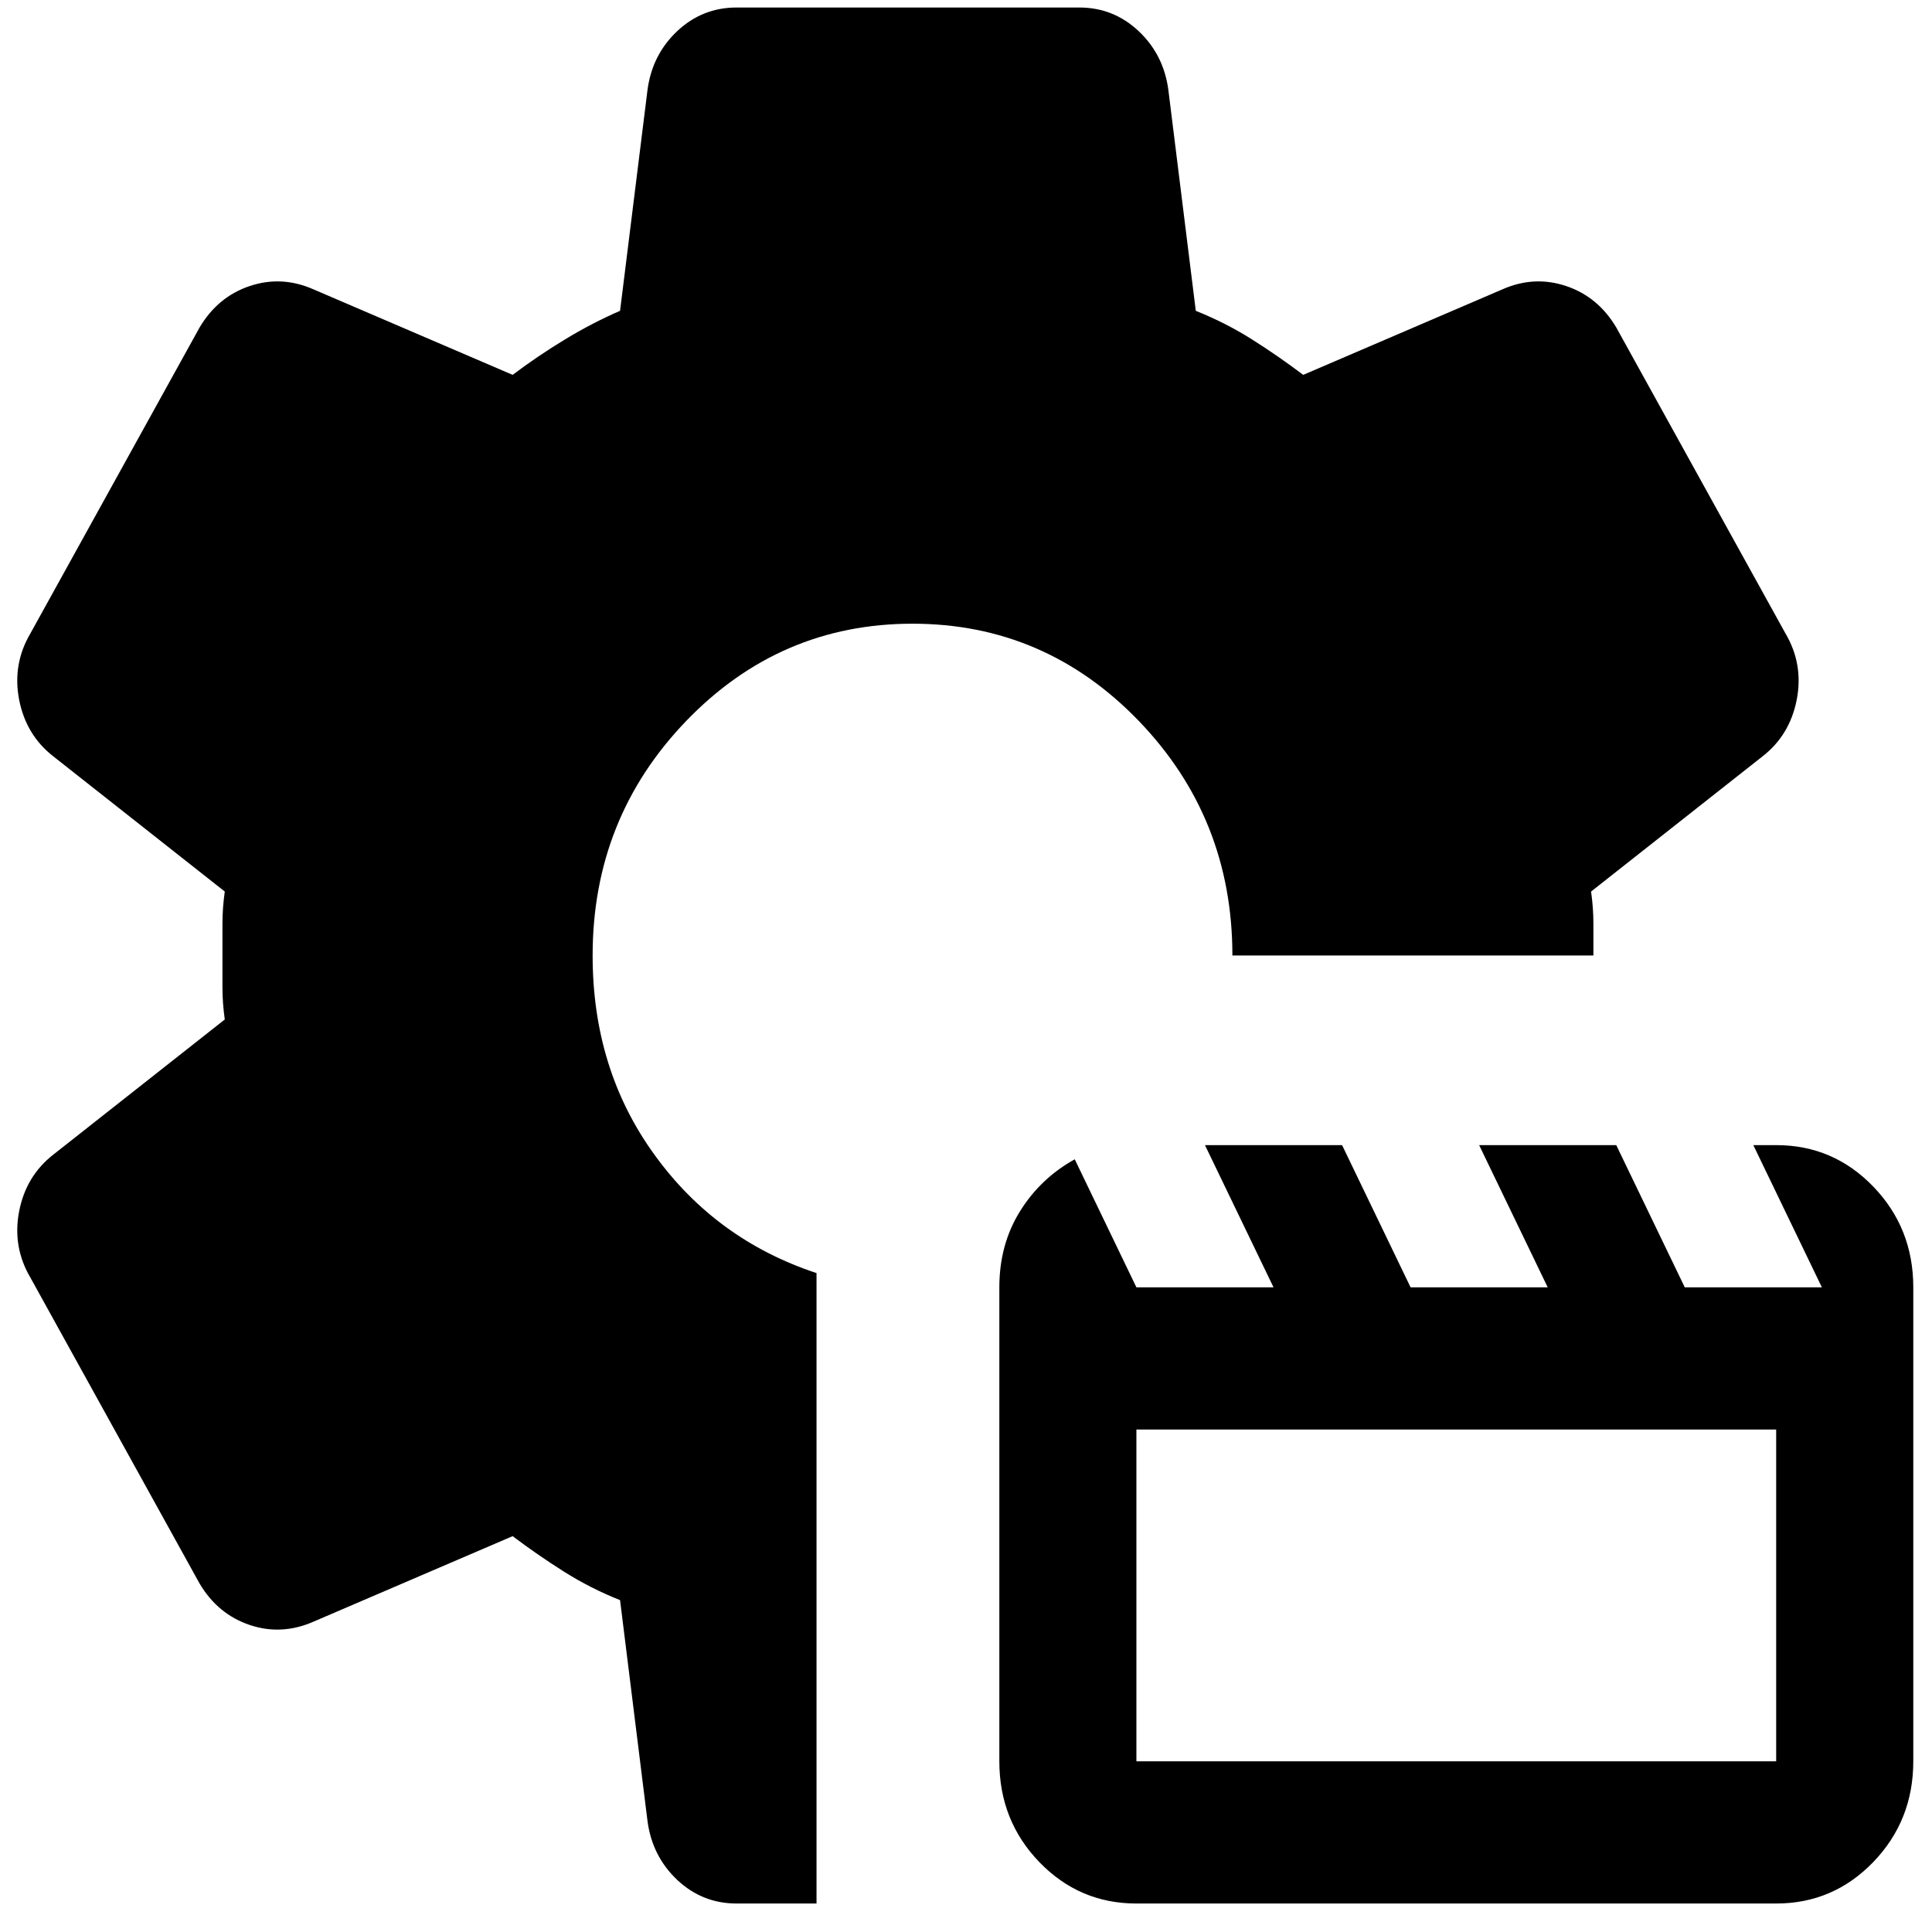 <svg width="35" height="35" viewBox="0 0 35 35" fill="none" xmlns="http://www.w3.org/2000/svg">
<path d="M20.587 34.484C19.897 34.484 19.311 34.233 18.828 33.733C18.345 33.232 18.104 32.623 18.104 31.908V23.321C18.104 22.805 18.228 22.348 18.476 21.947C18.725 21.546 19.056 21.231 19.47 21.002L20.587 23.321H23.071L21.829 20.745H24.313L25.554 23.321H28.038L26.796 20.745H29.28L30.521 23.321H33.005L31.763 20.745H32.177C32.867 20.745 33.453 20.995 33.936 21.496C34.419 21.997 34.661 22.605 34.661 23.321V31.908C34.661 32.623 34.419 33.232 33.936 33.733C33.453 34.233 32.867 34.484 32.177 34.484H20.587ZM20.587 31.908H32.177V25.897H20.587V31.908ZM14.792 34.484H13.344C12.93 34.484 12.571 34.341 12.267 34.055C11.964 33.768 11.784 33.41 11.729 32.981L11.233 28.988C10.874 28.845 10.536 28.673 10.219 28.473C9.901 28.273 9.591 28.058 9.287 27.829L5.686 29.375C5.3 29.546 4.913 29.568 4.527 29.439C4.141 29.31 3.837 29.06 3.616 28.688L0.553 23.149C0.333 22.777 0.264 22.376 0.346 21.947C0.429 21.517 0.636 21.174 0.967 20.916L4.072 18.469C4.044 18.269 4.03 18.076 4.03 17.89V16.73C4.03 16.544 4.044 16.351 4.072 16.151L0.967 13.703C0.636 13.446 0.429 13.102 0.346 12.673C0.264 12.243 0.333 11.843 0.553 11.471L3.616 5.932C3.837 5.56 4.141 5.309 4.527 5.181C4.913 5.052 5.3 5.073 5.686 5.245L9.287 6.791C9.591 6.562 9.908 6.347 10.239 6.147C10.57 5.946 10.901 5.775 11.233 5.631L11.729 1.638C11.784 1.209 11.964 0.851 12.267 0.565C12.571 0.279 12.93 0.136 13.344 0.136H19.552C19.966 0.136 20.325 0.279 20.629 0.565C20.932 0.851 21.112 1.209 21.167 1.638L21.663 5.631C22.022 5.775 22.36 5.946 22.678 6.147C22.995 6.347 23.305 6.562 23.609 6.791L27.21 5.245C27.596 5.073 27.983 5.052 28.369 5.181C28.755 5.309 29.059 5.56 29.28 5.932L32.343 11.471C32.563 11.843 32.633 12.243 32.55 12.673C32.467 13.102 32.26 13.446 31.929 13.703L28.824 16.151C28.852 16.351 28.866 16.544 28.866 16.73V17.31H22.326C22.326 15.65 21.76 14.233 20.629 13.059C19.497 11.886 18.131 11.299 16.531 11.299C14.93 11.299 13.564 11.886 12.433 13.059C11.302 14.233 10.736 15.65 10.736 17.31C10.736 18.684 11.108 19.886 11.854 20.916C12.598 21.947 13.578 22.662 14.792 23.063V34.484Z" fill="black"/>
</svg>

